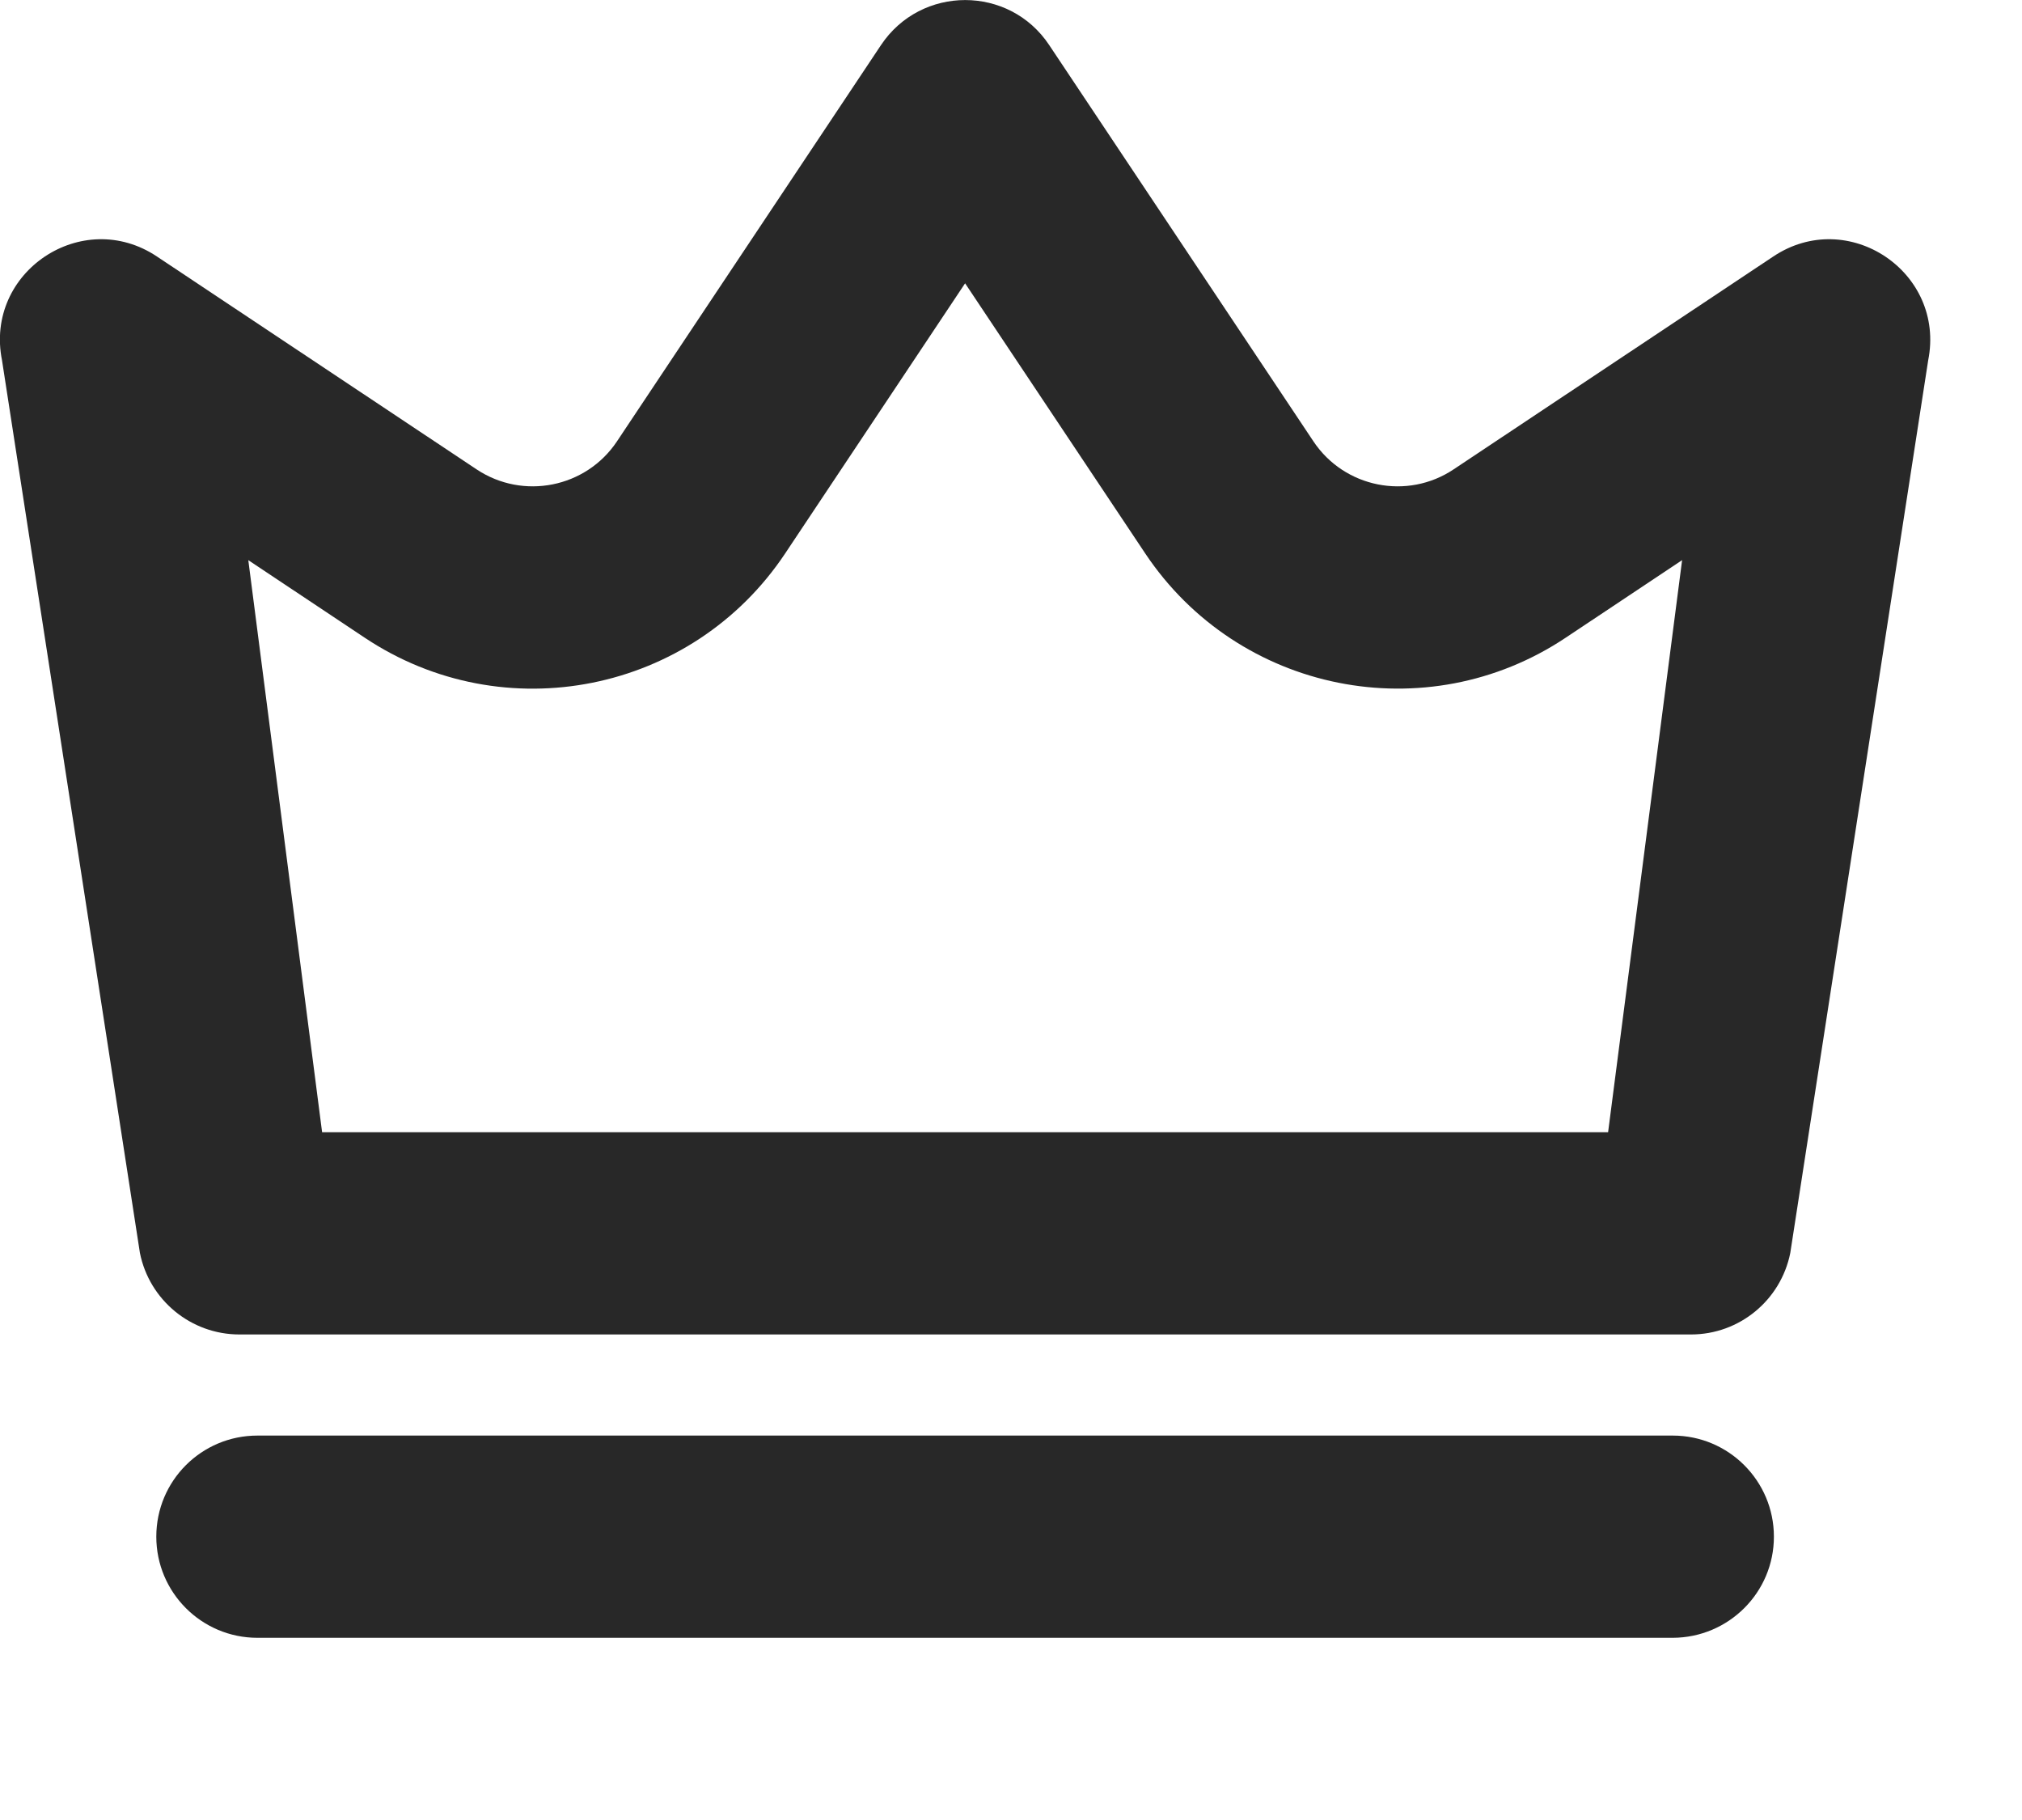 <svg preserveAspectRatio="none" width="100%" height="100%" overflow="visible" style="display: block;" viewBox="0 0 10 9" fill="none" xmlns="http://www.w3.org/2000/svg">
<path id="Union" d="M8.273 7.099C8.549 7.099 8.773 7.323 8.773 7.599C8.773 7.875 8.549 8.098 8.273 8.099H1.273C0.997 8.099 0.773 7.875 0.773 7.599C0.773 7.322 0.997 7.099 1.273 7.099H8.273ZM4.357 0.223C4.555 -0.074 4.992 -0.074 5.189 0.223L6.496 2.183C6.649 2.412 6.96 2.474 7.189 2.321L8.769 1.269C9.139 1.021 9.623 1.345 9.536 1.782L8.854 6.196C8.807 6.43 8.602 6.599 8.363 6.599H1.184C0.945 6.599 0.739 6.43 0.692 6.196L0.01 1.782C-0.078 1.345 0.407 1.021 0.777 1.269L2.357 2.321C2.587 2.474 2.898 2.412 3.051 2.183L4.357 0.223ZM3.883 2.737C3.423 3.427 2.492 3.613 1.803 3.153L1.228 2.77L1.593 5.599H7.953L8.319 2.77L7.744 3.153C7.055 3.613 6.124 3.426 5.664 2.737L4.773 1.401L3.883 2.737Z" fill="#282828"/>
</svg>
